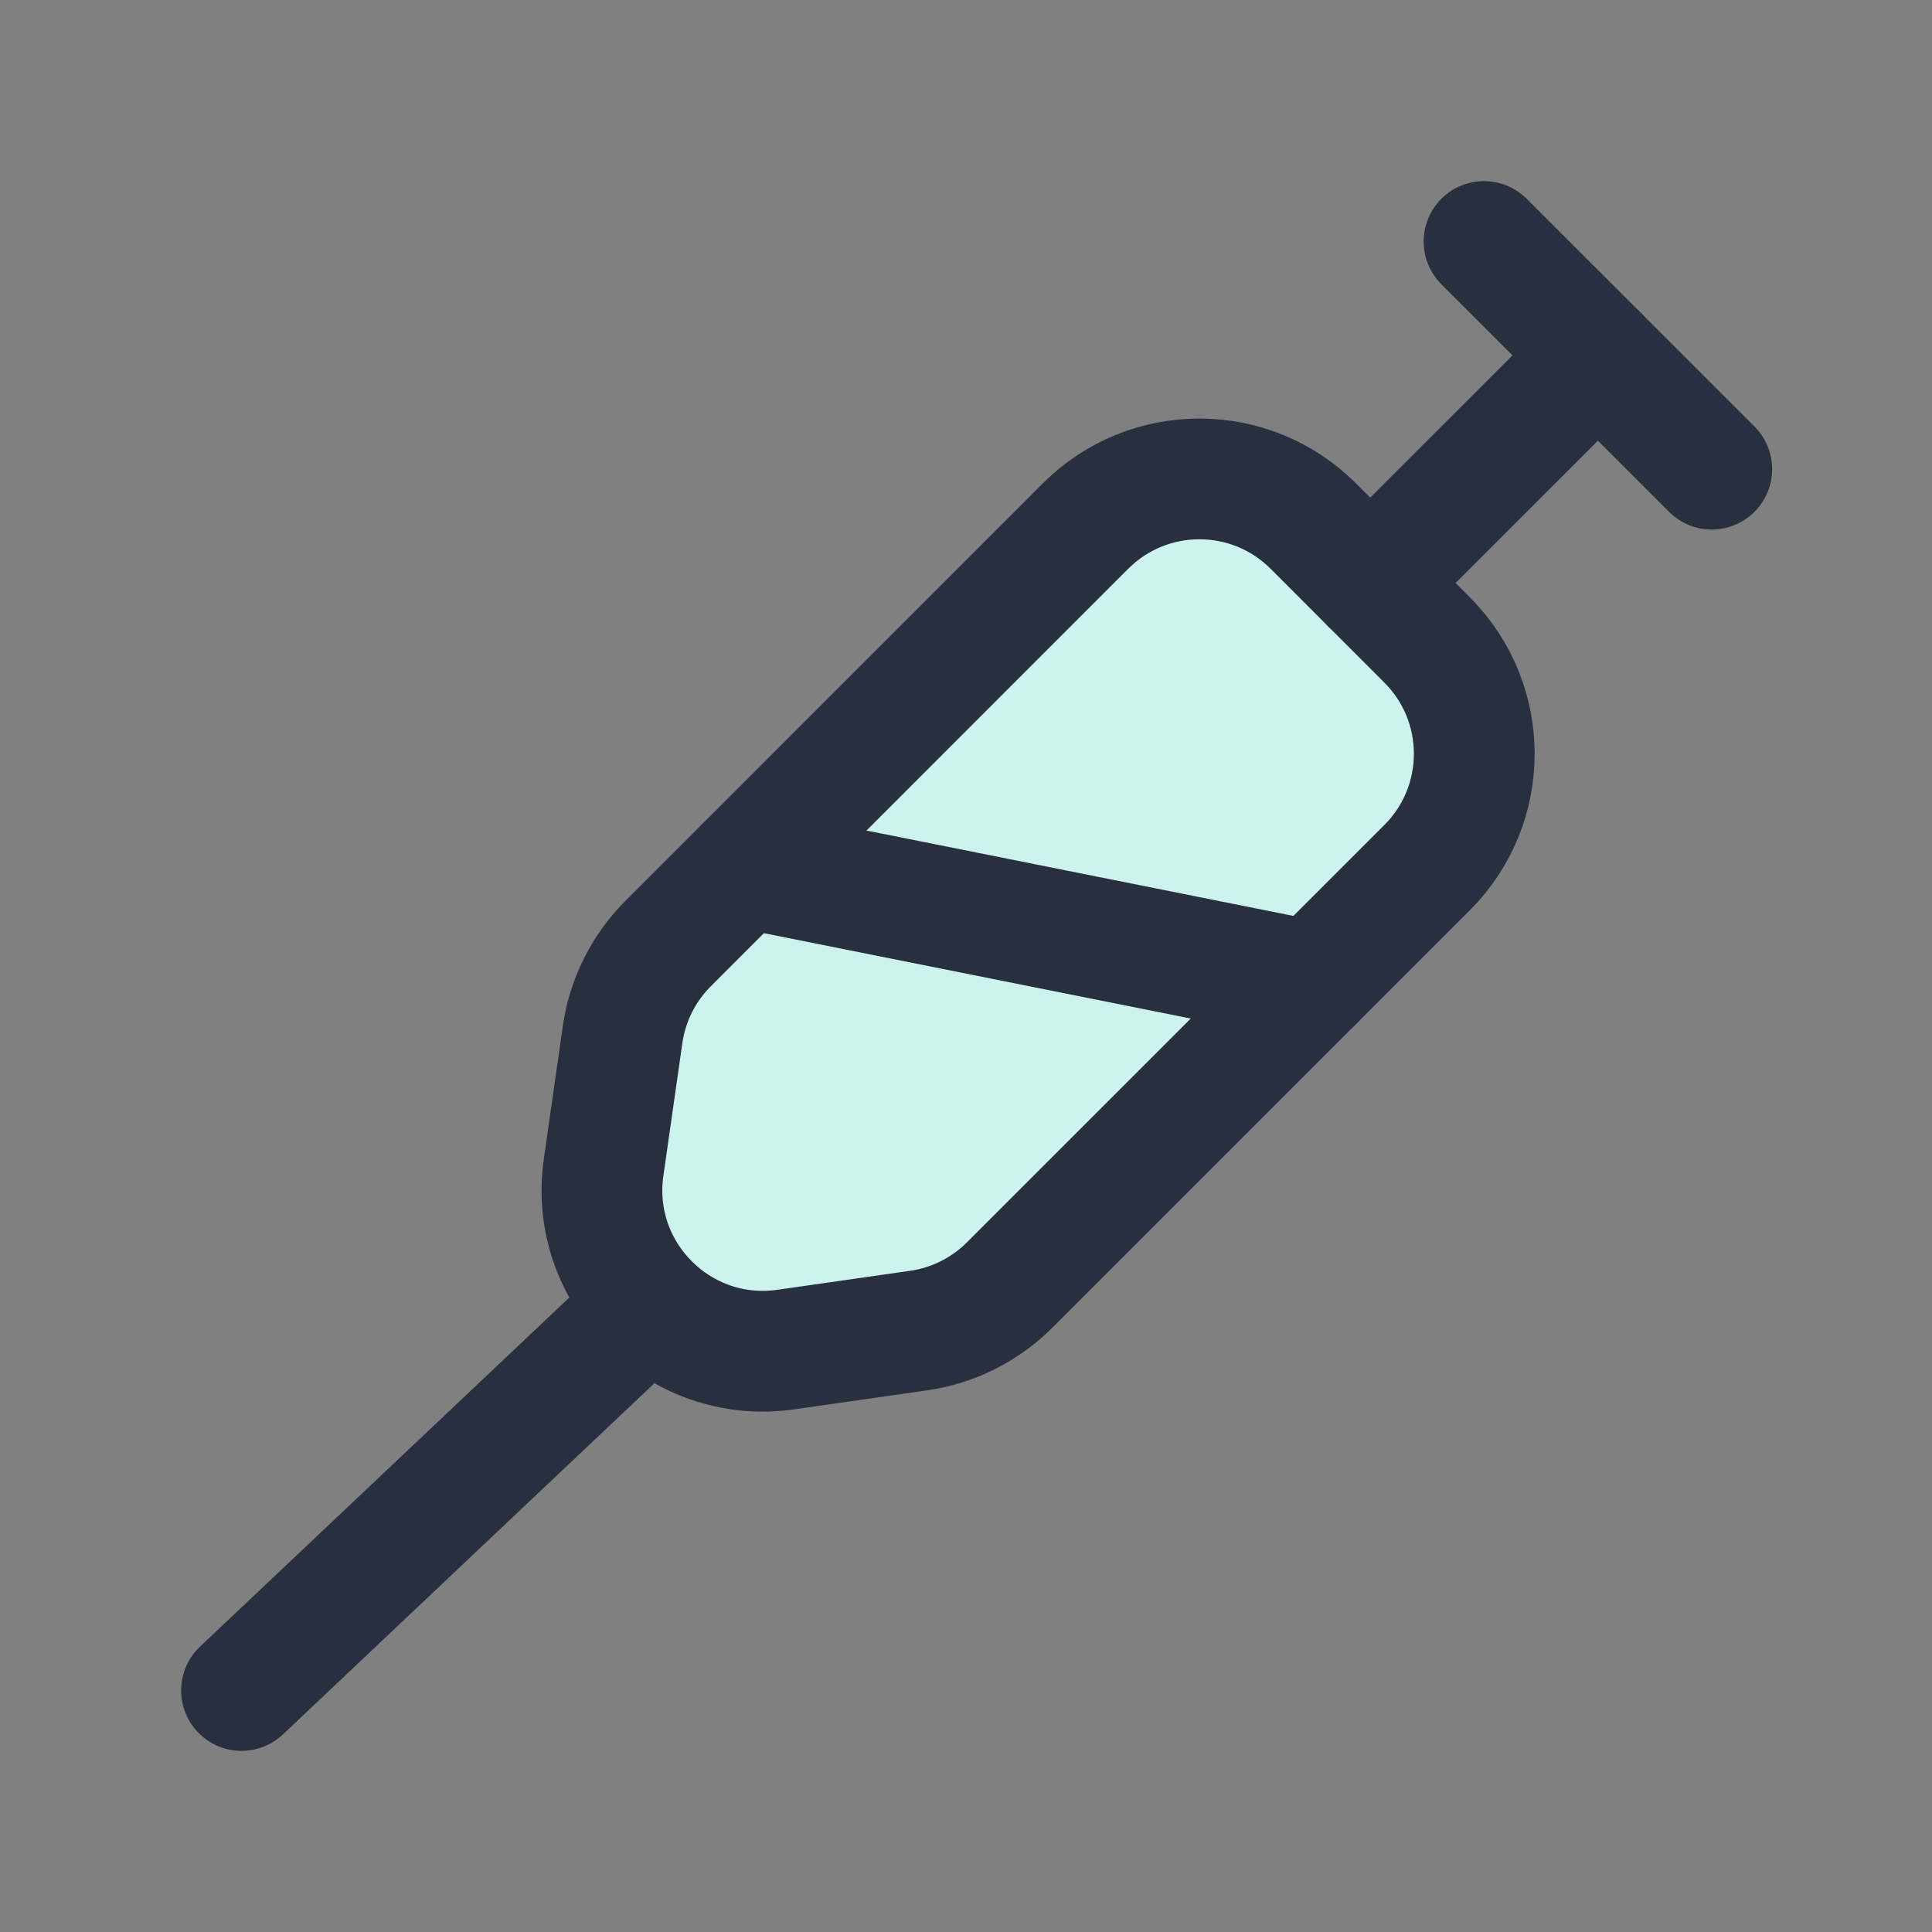 <svg width="24" height="24" viewBox="0 0 24 24" fill="none" xmlns="http://www.w3.org/2000/svg">
              <rect x="0" y="0" width="24" height="24" fill="#808080" stroke="none"/>
              <path d="M13.485 6.535L8.3 11.721C7.994 12.027 7.795 12.424 7.734 12.852L7.498 14.502C7.31 15.822 8.441 16.953 9.761 16.765L11.411 16.529C11.839 16.468 12.236 16.269 12.542 15.963L17.728 10.778C18.509 9.997 18.509 8.731 17.728 7.95L16.314 6.535C15.533 5.754 14.266 5.754 13.485 6.535Z" fill="#CCF3EE" stroke="#28303F" stroke-width="1.5" stroke-linecap="round"/>
              <path d="M19.85 4.414L17.021 7.242" stroke="#28303F" stroke-width="1.5" stroke-linecap="round" stroke-linejoin="round"/>
              <path d="M18.435 3L21.264 5.828" stroke="#28303F" stroke-width="1.5" stroke-linecap="round" stroke-linejoin="round"/>
              <path d="M9.243 10.778L16.314 12.192" stroke="#28303F" stroke-width="1.5" stroke-linecap="round" stroke-linejoin="round"/>
              <path d="M7.829 16.435L3 21" stroke="#28303F" stroke-width="1.5" stroke-linecap="round" stroke-linejoin="round"/>
              </svg>